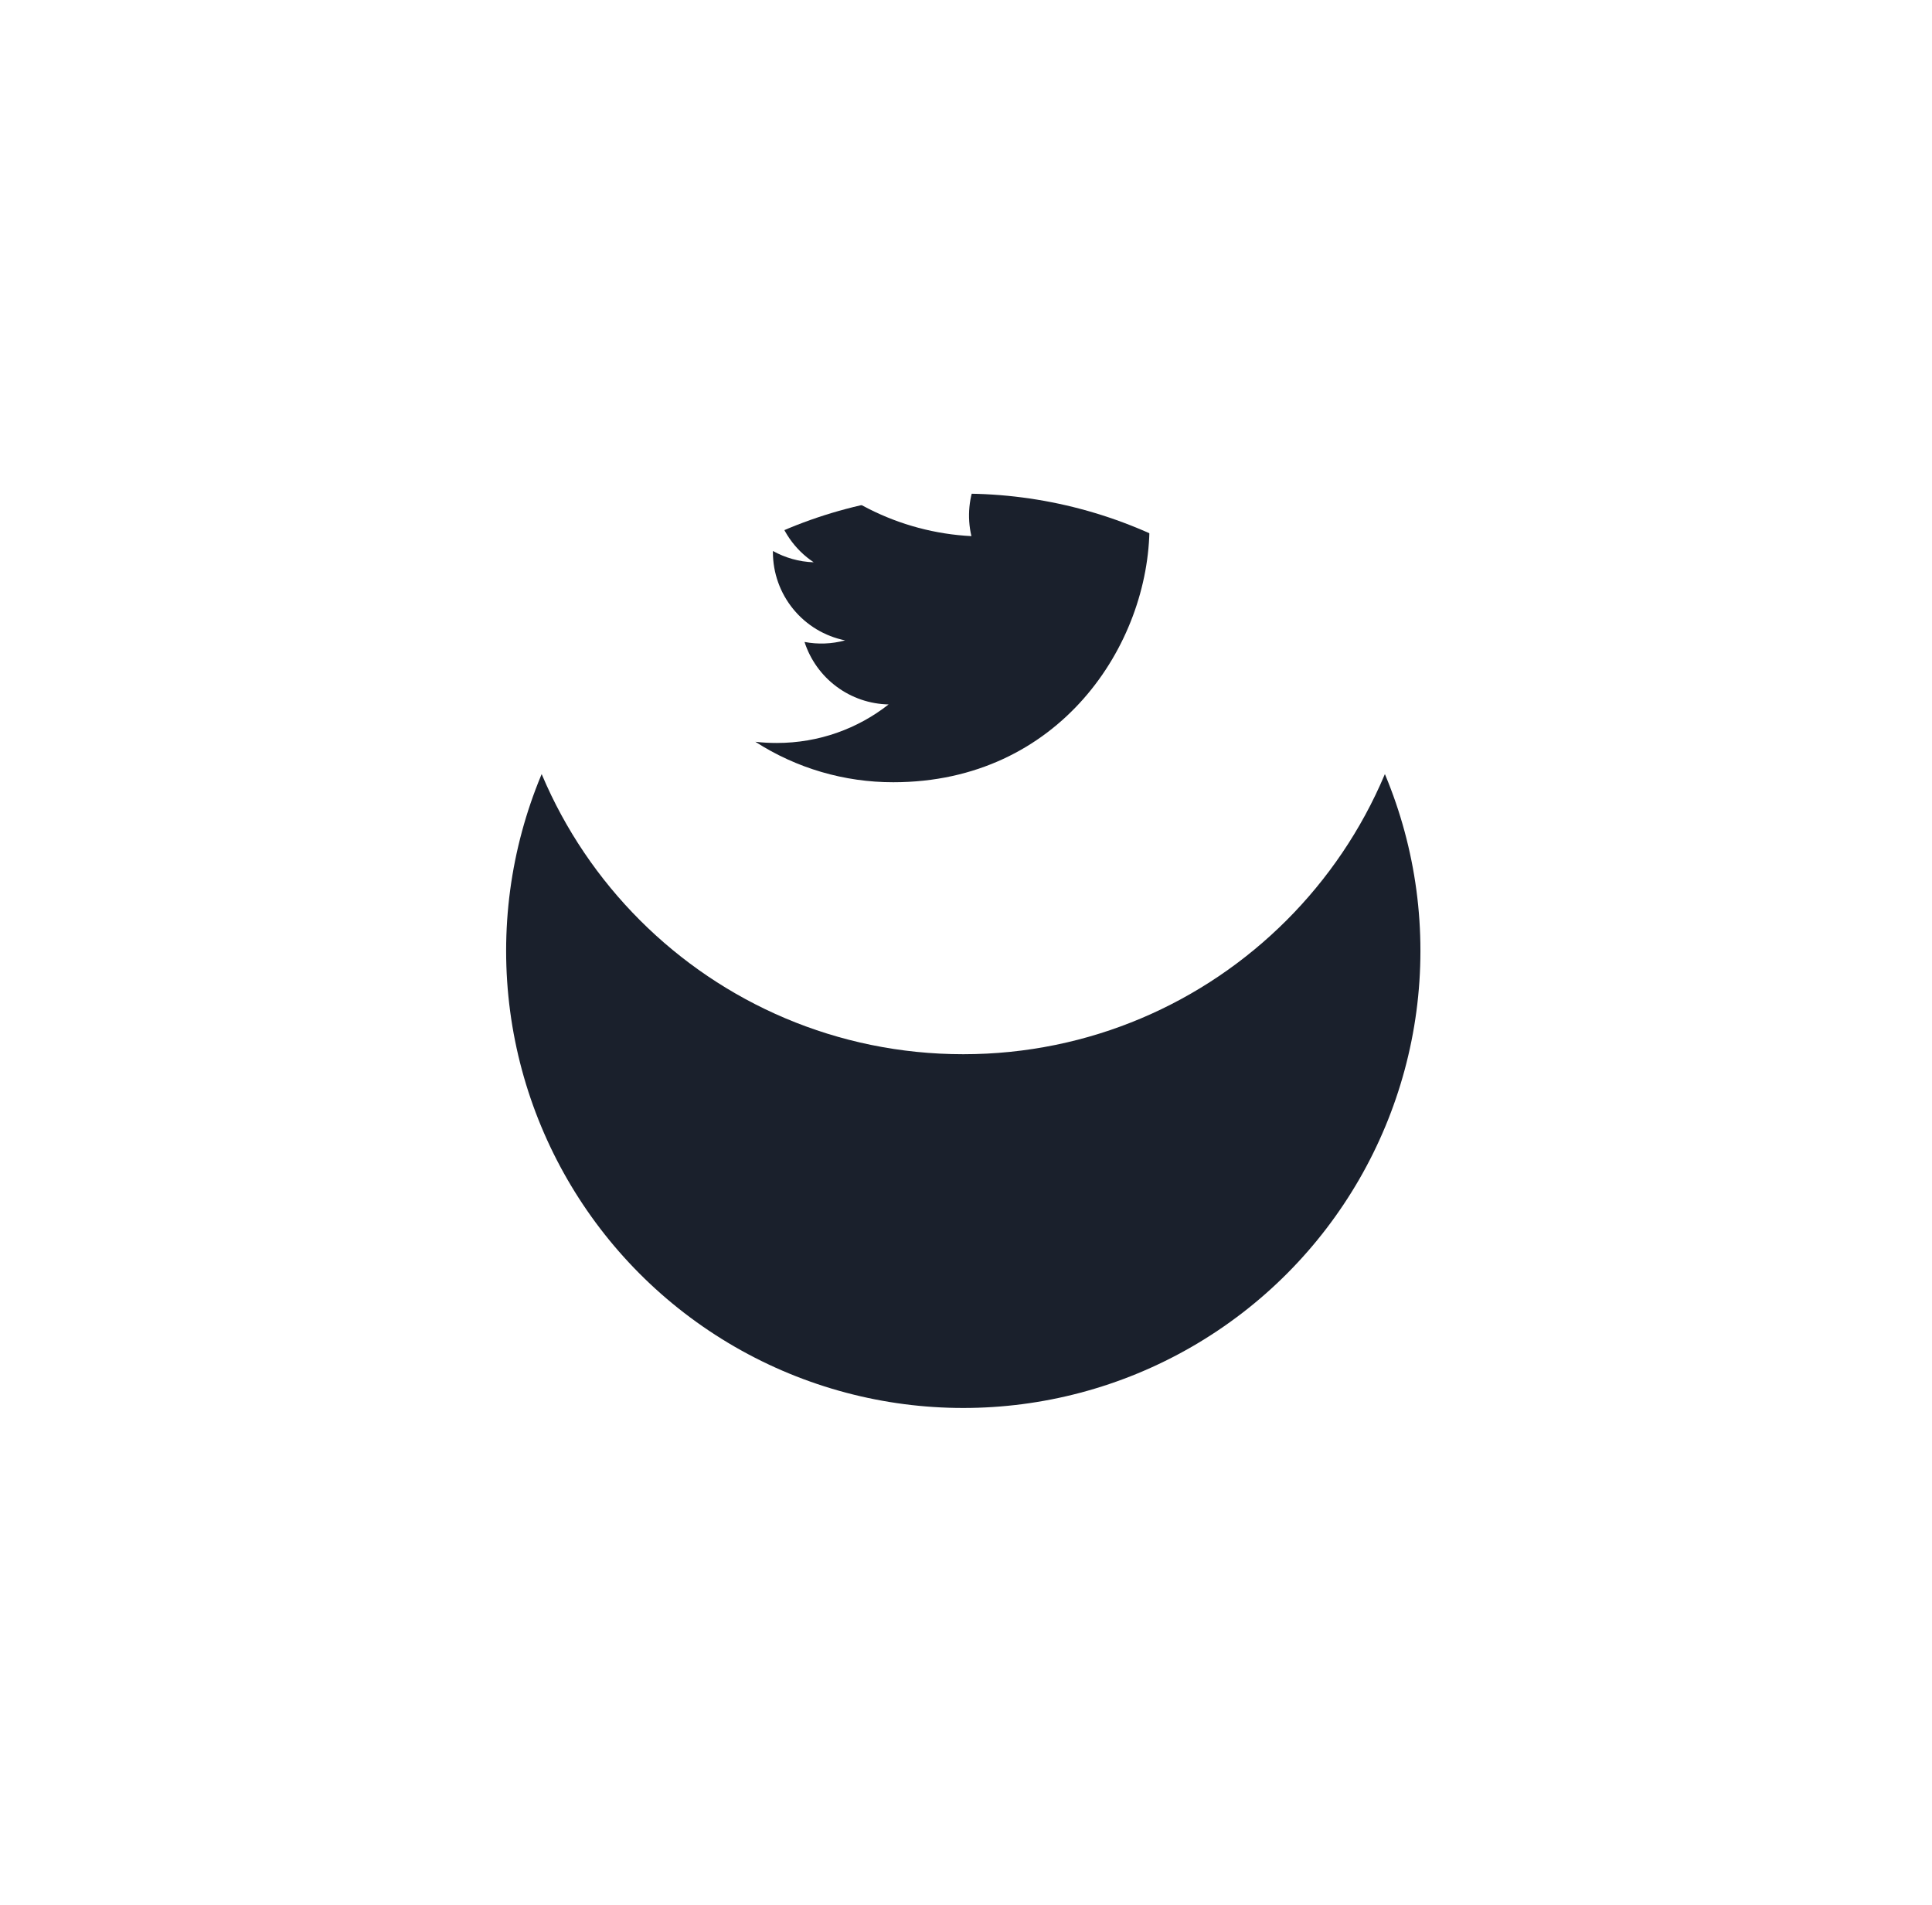 <svg width="71" height="70" viewBox="0 0 71 70" fill="none" xmlns="http://www.w3.org/2000/svg">
<g filter="url(#filter0_d_233_680)">
<circle cx="35.4" cy="21.941" r="16.8" fill="#1A202C"/>
</g>
<path d="M35.4 5.141C26.122 5.141 18.6 12.662 18.6 21.941C18.6 31.219 26.122 38.741 35.4 38.741C44.679 38.741 52.2 31.219 52.2 21.941C52.2 12.662 44.679 5.141 35.4 5.141ZM42.234 18.903C42.241 19.046 42.243 19.19 42.243 19.33C42.243 23.705 38.916 28.746 32.829 28.746C31.031 28.749 29.27 28.233 27.758 27.259C28.015 27.29 28.279 27.303 28.547 27.303C30.098 27.303 31.524 26.776 32.656 25.887C31.966 25.873 31.297 25.645 30.744 25.233C30.19 24.822 29.778 24.248 29.566 23.591C30.061 23.685 30.572 23.665 31.058 23.533C30.309 23.382 29.636 22.976 29.152 22.384C28.668 21.793 28.404 21.053 28.404 20.289V20.248C28.85 20.495 29.361 20.646 29.903 20.663C29.201 20.196 28.704 19.478 28.514 18.656C28.324 17.834 28.454 16.971 28.88 16.243C29.711 17.265 30.747 18.101 31.922 18.697C33.097 19.293 34.384 19.635 35.699 19.702C35.532 18.992 35.604 18.247 35.904 17.582C36.204 16.917 36.715 16.37 37.358 16.026C38.002 15.682 38.74 15.56 39.46 15.679C40.18 15.797 40.84 16.151 41.338 16.684C42.078 16.537 42.789 16.265 43.438 15.88C43.191 16.647 42.674 17.298 41.984 17.713C42.64 17.634 43.28 17.457 43.884 17.189C43.441 17.854 42.882 18.434 42.234 18.903Z" fill="white"/>
<defs>
<filter id="filter0_d_233_680" x="0.6" y="0.141" width="69.6" height="69.6" filterUnits="userSpaceOnUse" color-interpolation-filters="sRGB">
<feFlood flood-opacity="0" result="BackgroundImageFix"/>
<feColorMatrix in="SourceAlpha" type="matrix" values="0 0 0 0 0 0 0 0 0 0 0 0 0 0 0 0 0 0 127 0" result="hardAlpha"/>
<feOffset dy="13"/>
<feGaussianBlur stdDeviation="9"/>
<feColorMatrix type="matrix" values="0 0 0 0 0.066 0 0 0 0 0.073 0 0 0 0 0.138 0 0 0 0.08 0"/>
<feBlend mode="normal" in2="BackgroundImageFix" result="effect1_dropShadow_233_680"/>
<feBlend mode="normal" in="SourceGraphic" in2="effect1_dropShadow_233_680" result="shape"/>
</filter>
</defs>
</svg>
